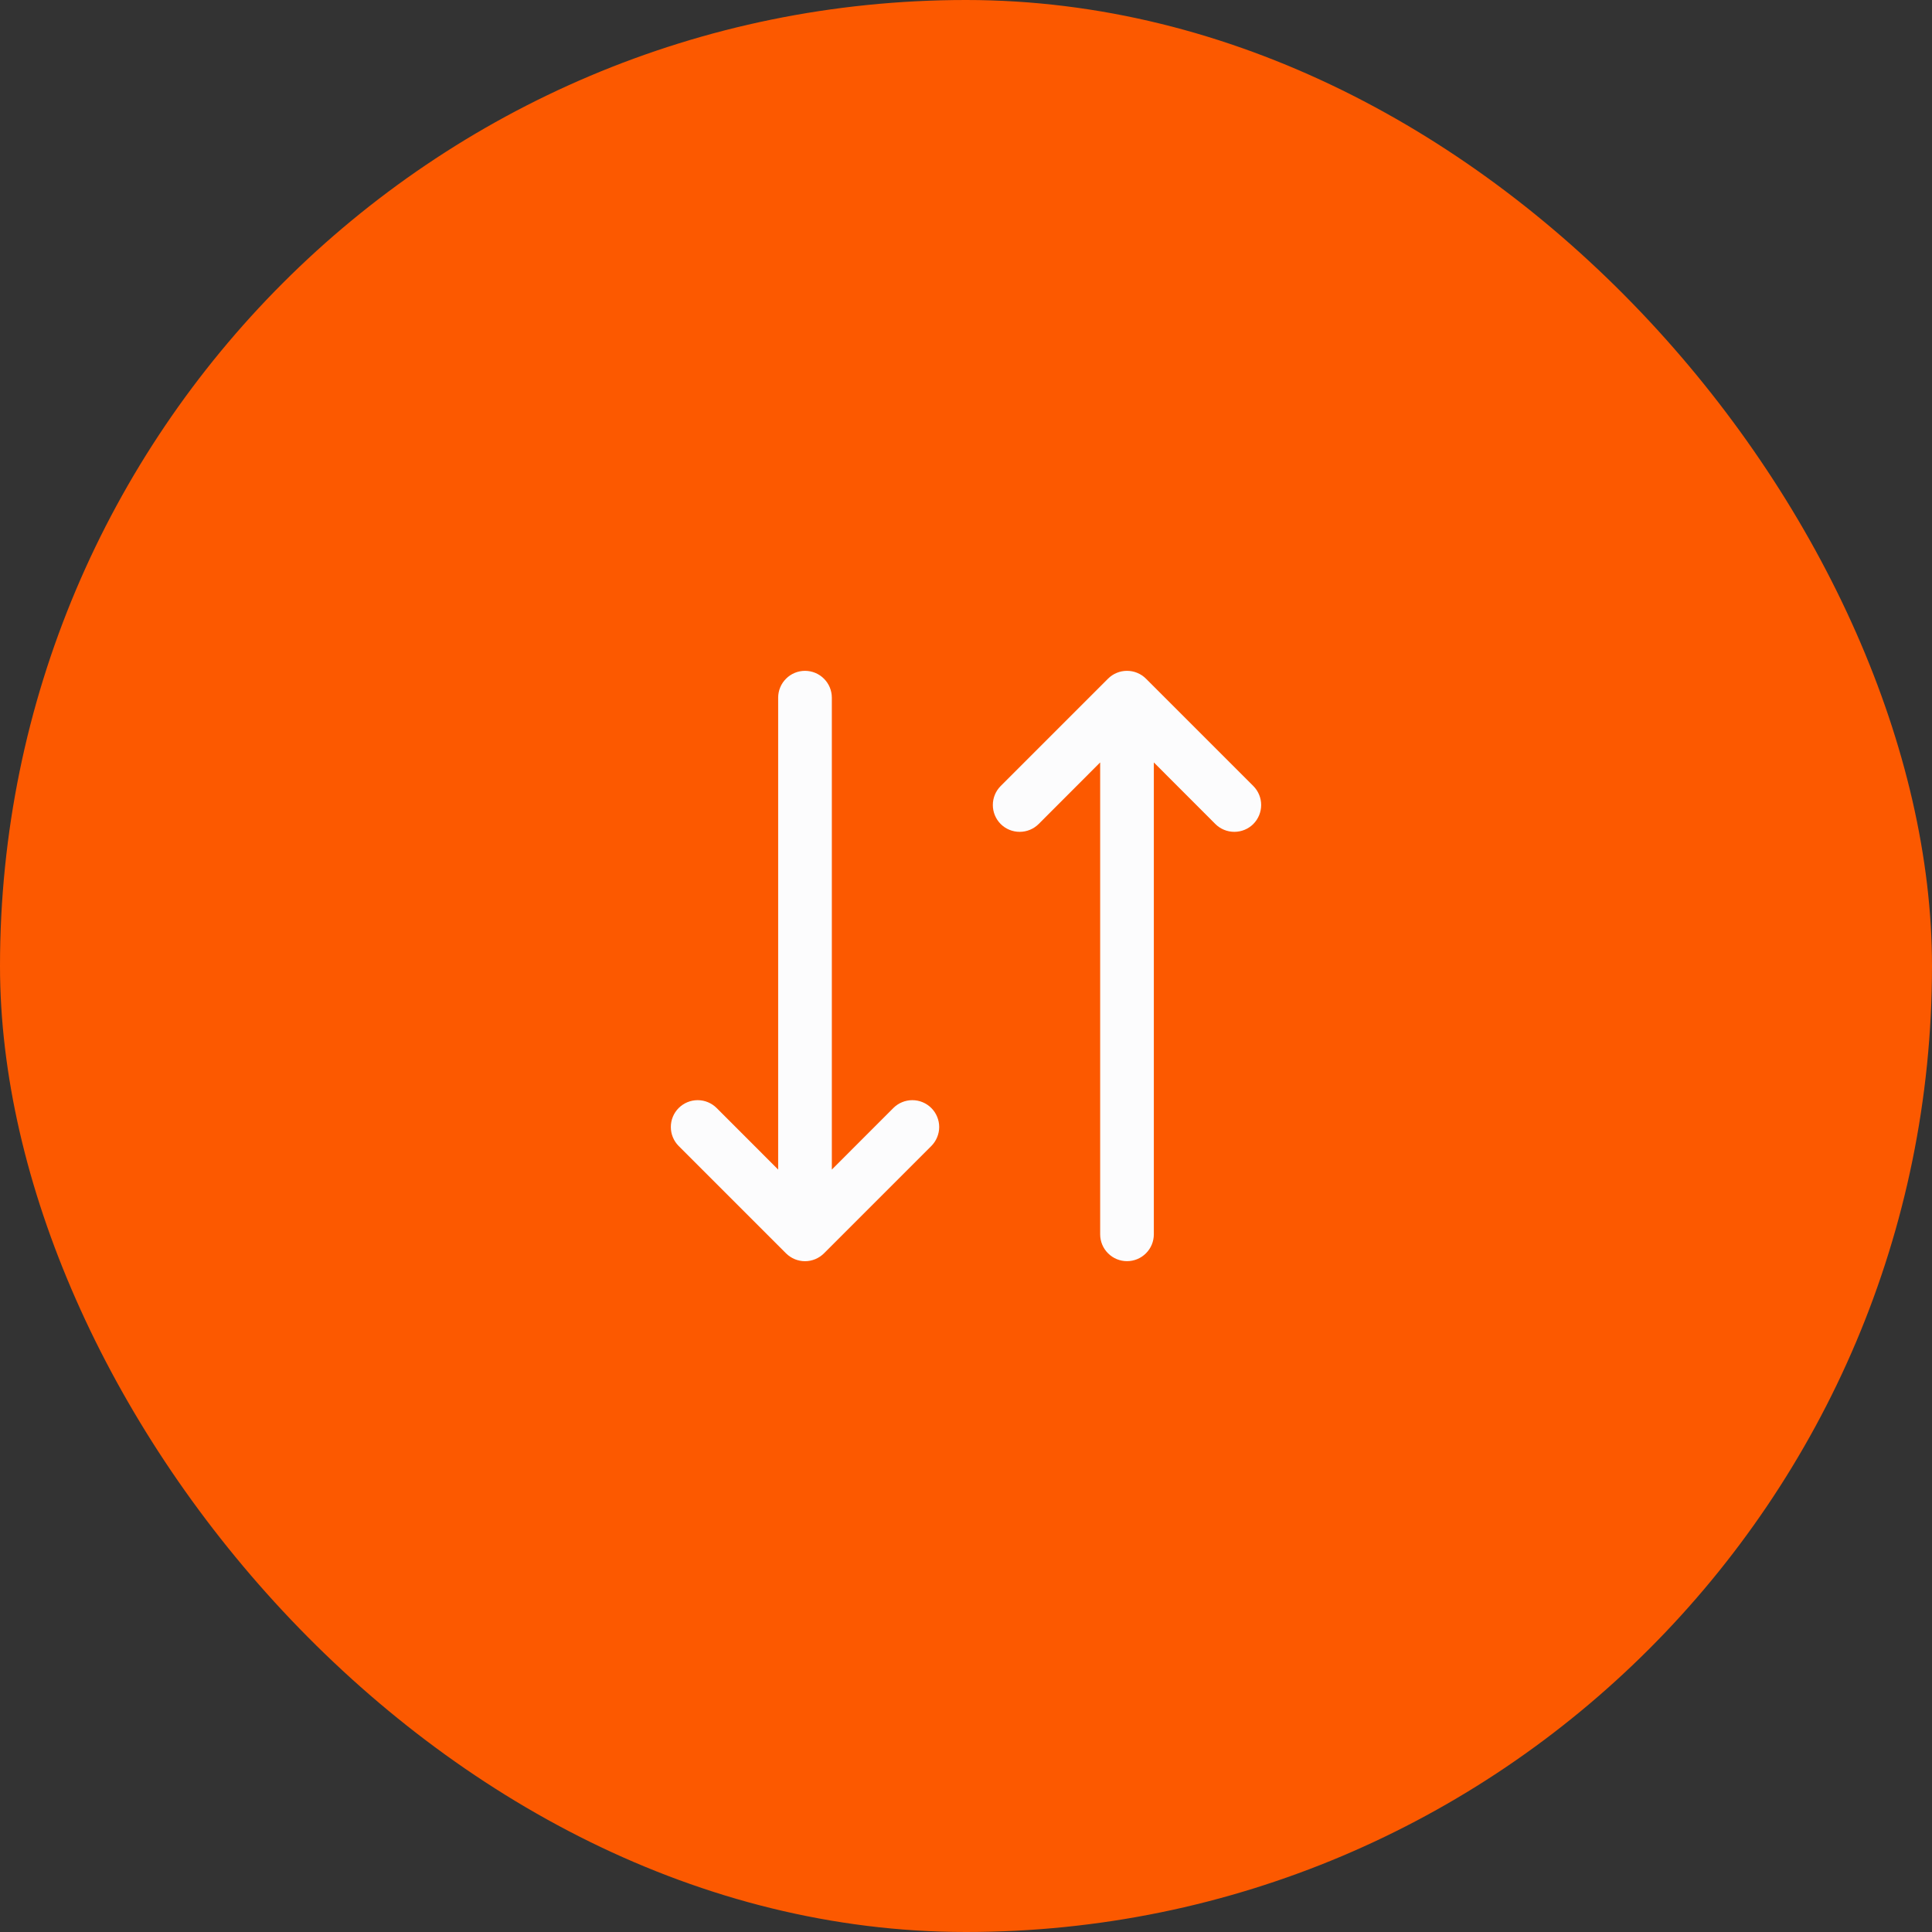 <svg width="54" height="54" viewBox="0 0 54 54" fill="none" xmlns="http://www.w3.org/2000/svg">
<rect x="0" y="0" width="54" height="54" fill="#333333" stroke="none"/>
<rect width="54" height="54" rx="27" fill="#FC5900"/>
<path d="M26.031 30.97C26.1 31.039 26.156 31.122 26.193 31.213C26.231 31.304 26.251 31.401 26.251 31.5C26.251 31.599 26.231 31.696 26.193 31.787C26.156 31.878 26.1 31.961 26.031 32.031L23.031 35.031C22.961 35.1 22.878 35.156 22.787 35.194C22.696 35.231 22.599 35.251 22.5 35.251C22.401 35.251 22.304 35.231 22.213 35.194C22.122 35.156 22.039 35.1 21.969 35.031L18.969 32.031C18.9 31.961 18.844 31.878 18.807 31.787C18.769 31.696 18.75 31.599 18.75 31.5C18.75 31.402 18.769 31.304 18.807 31.213C18.844 31.122 18.9 31.039 18.969 30.97C19.11 30.829 19.301 30.75 19.5 30.75C19.599 30.75 19.696 30.769 19.787 30.807C19.878 30.845 19.961 30.9 20.031 30.97L21.75 32.69V19.5C21.75 19.301 21.829 19.11 21.97 18.97C22.11 18.829 22.301 18.75 22.5 18.75C22.699 18.75 22.89 18.829 23.03 18.97C23.171 19.11 23.25 19.301 23.25 19.5V32.69L24.969 30.97C25.039 30.9 25.122 30.844 25.213 30.807C25.304 30.769 25.401 30.75 25.5 30.75C25.599 30.75 25.696 30.769 25.787 30.807C25.878 30.844 25.961 30.9 26.031 30.97ZM35.031 21.97L32.031 18.97C31.961 18.9 31.878 18.844 31.787 18.807C31.696 18.769 31.599 18.75 31.5 18.75C31.401 18.75 31.304 18.769 31.213 18.807C31.122 18.844 31.039 18.9 30.969 18.97L27.969 21.97C27.829 22.11 27.75 22.301 27.75 22.5C27.75 22.699 27.829 22.89 27.969 23.031C28.11 23.172 28.301 23.25 28.5 23.25C28.699 23.25 28.89 23.172 29.031 23.031L30.75 21.31V34.5C30.75 34.699 30.829 34.89 30.97 35.03C31.11 35.171 31.301 35.25 31.5 35.25C31.699 35.25 31.89 35.171 32.03 35.03C32.171 34.89 32.25 34.699 32.25 34.5V21.31L33.969 23.031C34.11 23.172 34.301 23.25 34.5 23.25C34.699 23.25 34.89 23.172 35.031 23.031C35.171 22.89 35.25 22.699 35.25 22.5C35.25 22.301 35.171 22.11 35.031 21.97Z" fill="#FCFCFD"/>
</svg>
